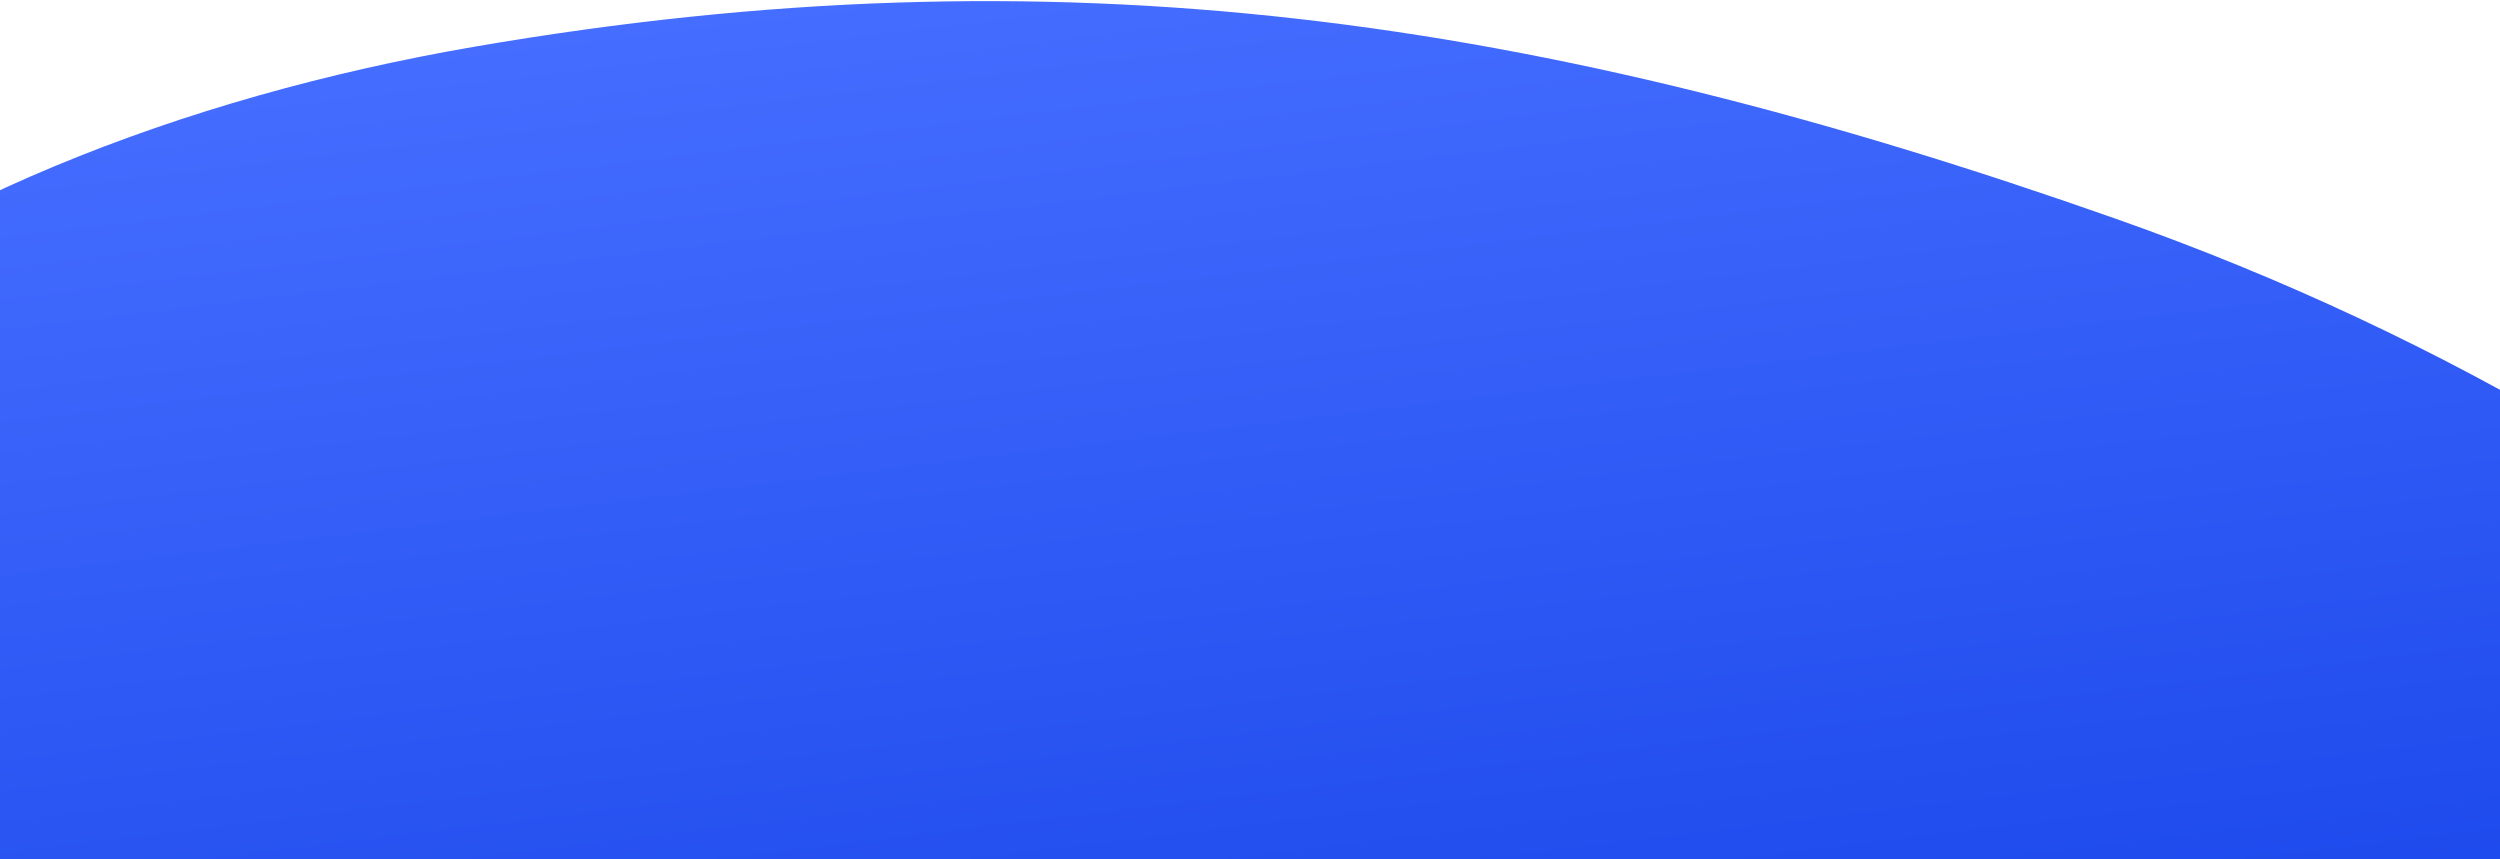 <svg width="1440" height="495" viewBox="0 0 1440 495" fill="none" xmlns="http://www.w3.org/2000/svg">
<path d="M1218.67 125.998C885.875 8.736 609.097 -30.901 273.235 26.912C-62.627 84.724 -373.679 278.972 -296.97 597.167C-219.868 916.666 284.622 1051.81 651.178 846.281C1072.75 609.87 1426.77 632.38 1654.56 856.068C1796.24 995.149 1993.01 878.064 1950.72 755.495C1874.18 533.113 1606.42 262.536 1218.67 125.998Z" fill="url(#paint0_linear)"/>
<defs>
<linearGradient id="paint0_linear" x1="869.6" y1="1032.61" x2="741.093" y2="-32.043" gradientUnits="userSpaceOnUse">
<stop stop-color="#0030DF"/>
<stop offset="1" stop-color="#456DFF"/>
</linearGradient>
</defs>
</svg>
